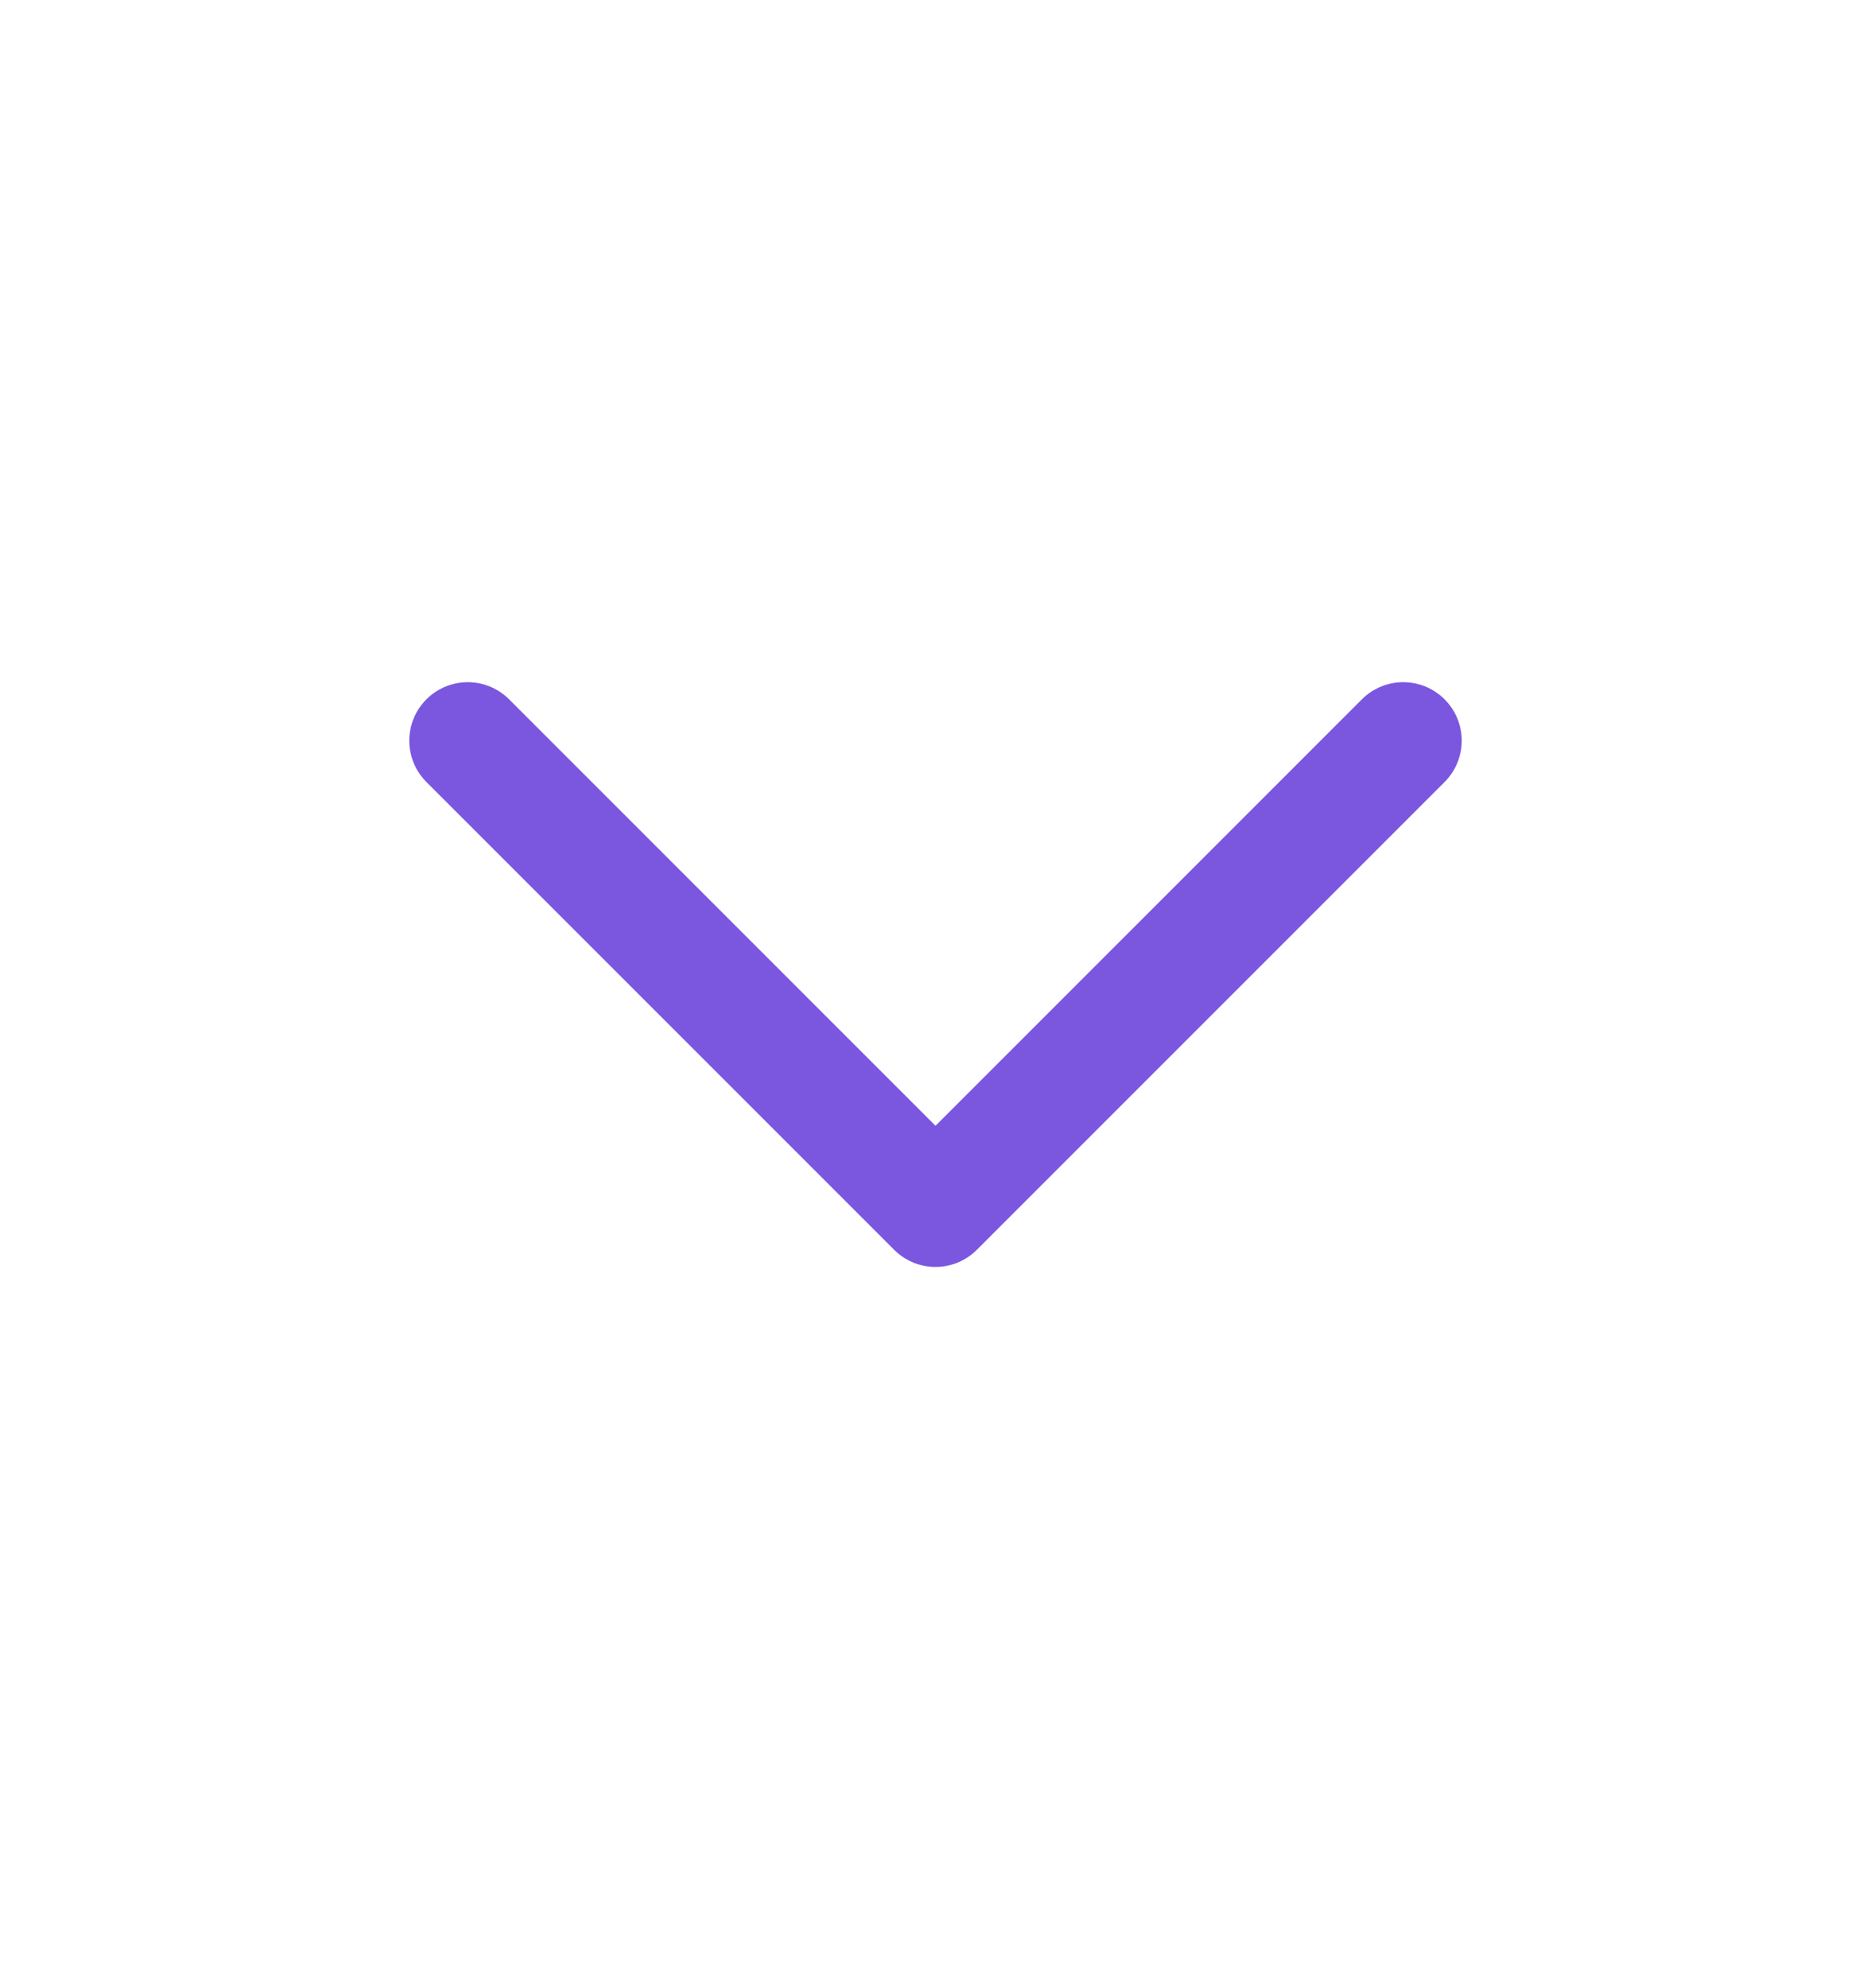 <svg width="16" height="17" viewBox="0 0 16 17" fill="none" xmlns="http://www.w3.org/2000/svg">
<path d="M4 6.333L8 10.333L12 6.333" stroke="#7B57E0" stroke-linecap="round" stroke-linejoin="round"/>
</svg>

